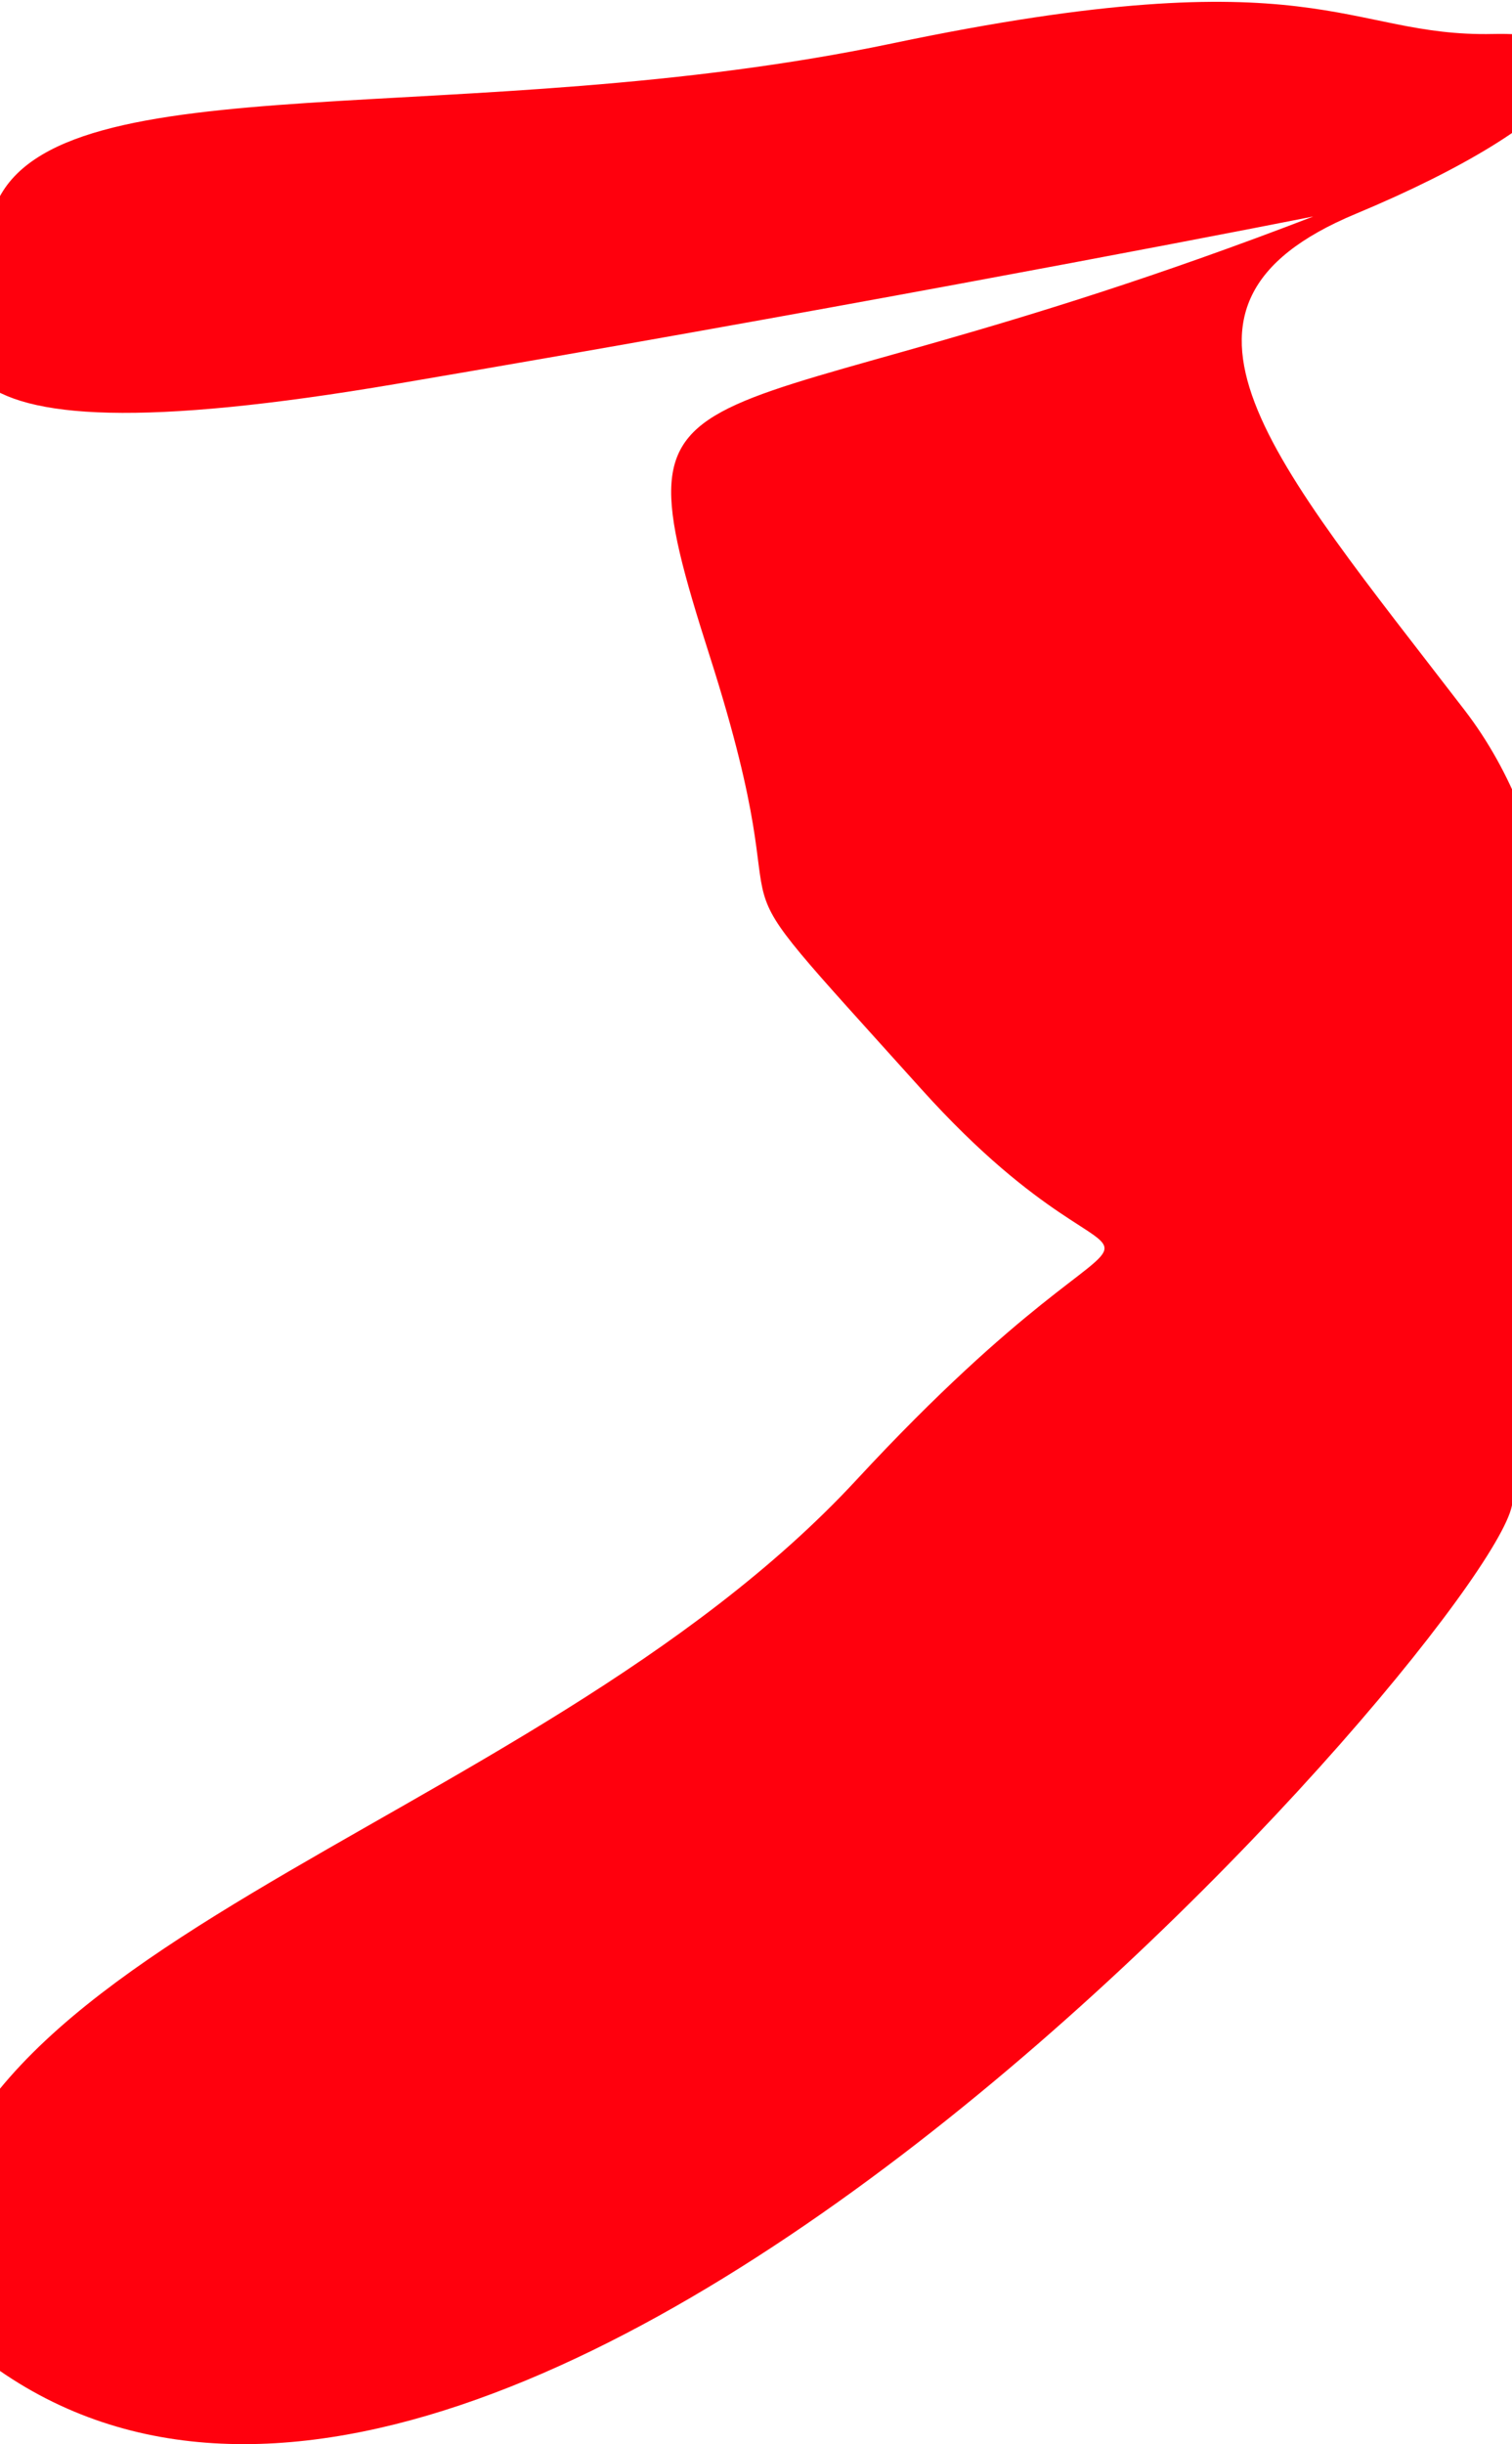 <svg width="393" height="635" viewBox="0 0 393 635" fill="none" xmlns="http://www.w3.org/2000/svg">
<path d="M184.471 170.434C157.283 85.422 177.865 119.24 341.356 56.241C306.213 63.211 209.351 81.667 103.048 99.726C-29.83 122.299 -17.231 90.48 -0.971 52.928C15.289 15.377 121.139 34.514 231.937 11.273C342.735 -11.967 349.555 9.66 388.075 8.83C426.595 8 409.988 31.547 352.335 55.576C294.683 79.605 330.654 119.397 380.68 184.492C430.707 249.587 391.538 363.77 393.109 389.723C394.681 415.675 115.433 739.542 -18.224 600.367C-29.487 505.374 136.15 477.811 222.662 384.41C309.174 291.01 302.202 352.65 239.366 282.821C176.53 212.992 211.66 255.446 184.471 170.434Z" fill="#FF000D"/>
</svg>
